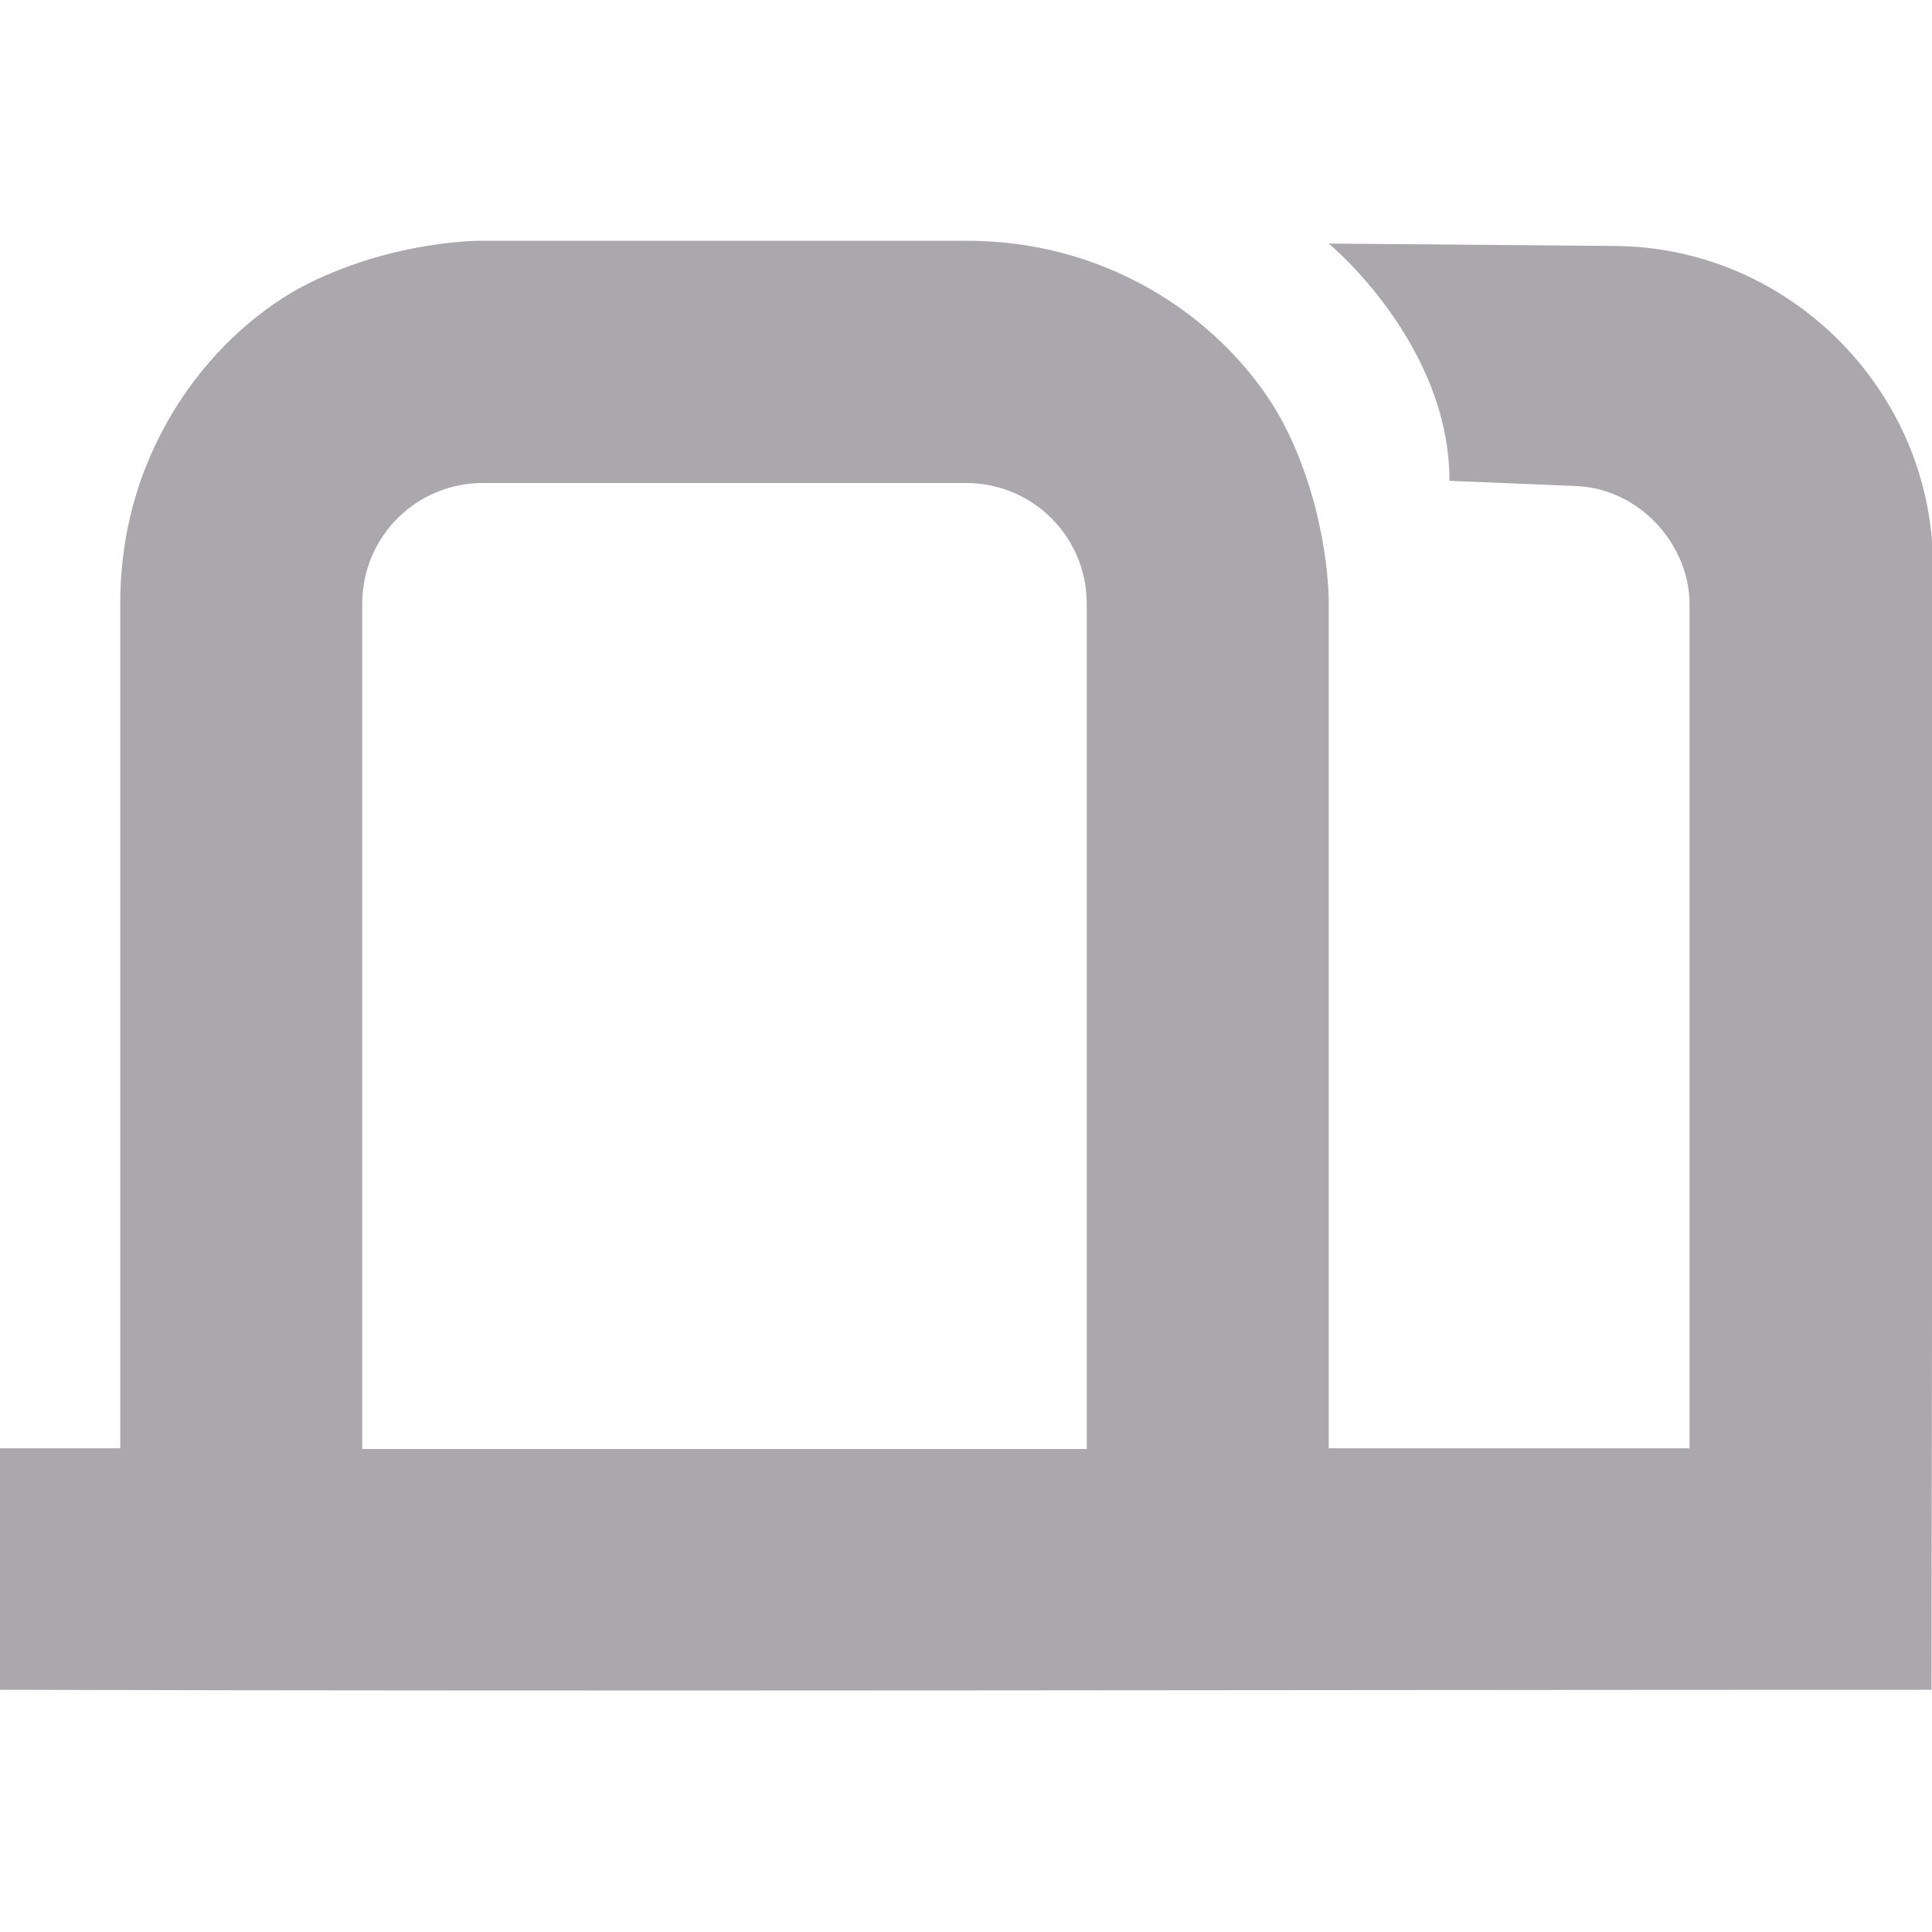<svg viewBox="0 0 16 16" xmlns="http://www.w3.org/2000/svg"><path d="m3.996 1.994s-.707-.012-1.445.355c-.738.371-1.555 1.313-1.555 2.645v7h-1l-.004 2h.004c5.327.014 10.659 0 16 0l.012-9.309c0-1.43-1.172-2.633-2.625-2.648l-2.379-.02s1 .824 1 1.965l1.047.043c.539.023.941.496.941.977v6.992h-2.988v-7s.012-.711-.355-1.449c-.371-.738-1.313-1.551-2.645-1.551zm.004 2.006h4c.554 0 1 .446 1 1v7h-6v-7c0-.554.446-1 1-1z" fill="#aaa8ac"/></svg>